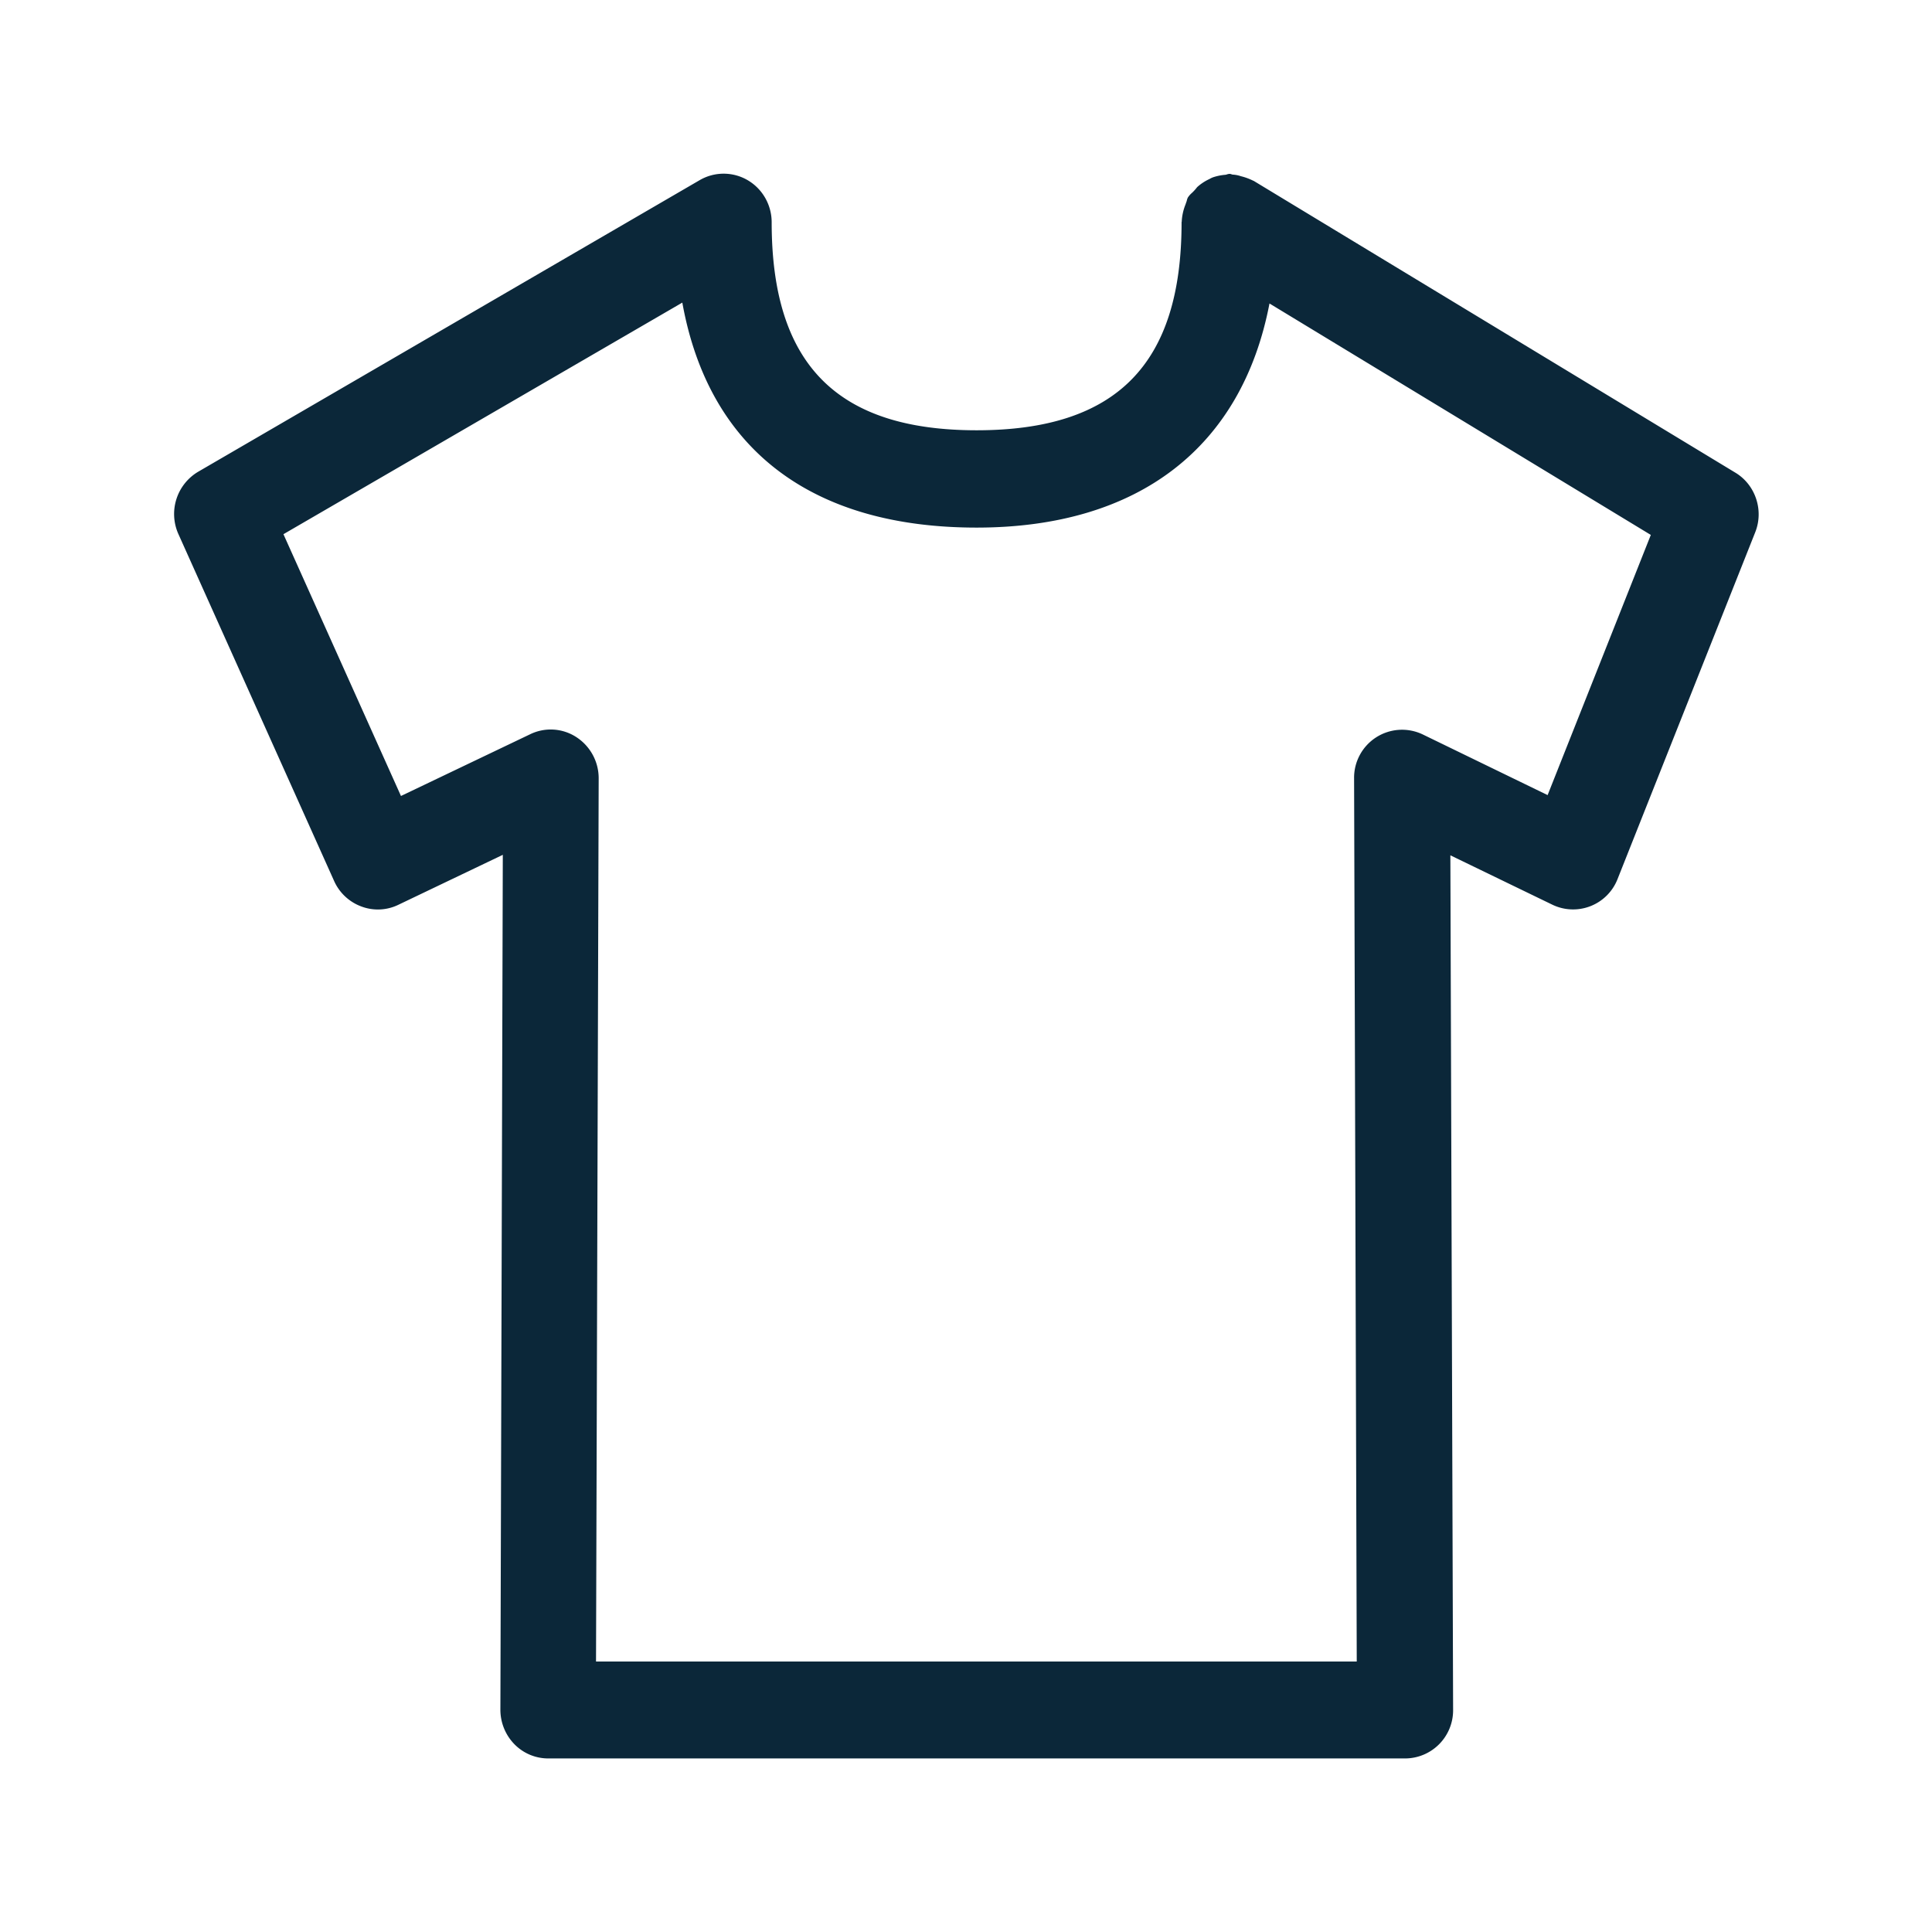 <svg xmlns="http://www.w3.org/2000/svg" width="24" height="24" fill="none"><path fill="#0B2739" d="m15.574 2.247 5.984 3.625c.249.15.355.467.246.74l-1.711 4.31a.593.593 0 0 1-.81.316l-1.266-.613.034 10.614a.598.598 0 0 1-.597.605H6.813a.587.587 0 0 1-.423-.177.613.613 0 0 1-.174-.428l.03-10.62-1.296.62a.582.582 0 0 1-.46.022.597.597 0 0 1-.339-.316L2.216 6.634a.61.61 0 0 1 .246-.774l6.233-3.624a.592.592 0 0 1 .594.003c.185.109.297.308.297.523 0 1.762.81 2.583 2.546 2.583 1.737 0 2.546-.82 2.546-2.583 0-.002 0-.005.002-.007v-.007a.66.66 0 0 1 .046-.206l.01-.029a.21.21 0 0 0 .006-.017.165.165 0 0 1 .014-.042.271.271 0 0 1 .05-.057.546.546 0 0 0 .065-.072.605.605 0 0 1 .151-.1c.016-.009.031-.017.048-.023a.653.653 0 0 1 .143-.03c.011 0 .021-.003.03-.006a.109.109 0 0 1 .032-.006c.01 0 .018.003.026.006l.01.003c.037.002.07.008.104.02a.728.728 0 0 1 .153.056zm2.101 6.877 1.55.753 1.282-3.232L15.77 3.77c-.341 1.779-1.618 2.784-3.638 2.784-2.062 0-3.33-.983-3.656-2.795L3.521 6.636l1.46 3.252 1.605-.767a.584.584 0 0 1 .574.036.609.609 0 0 1 .277.513l-.033 10.97h9.45l-.033-10.97a.596.596 0 0 1 .854-.546"/></svg>
